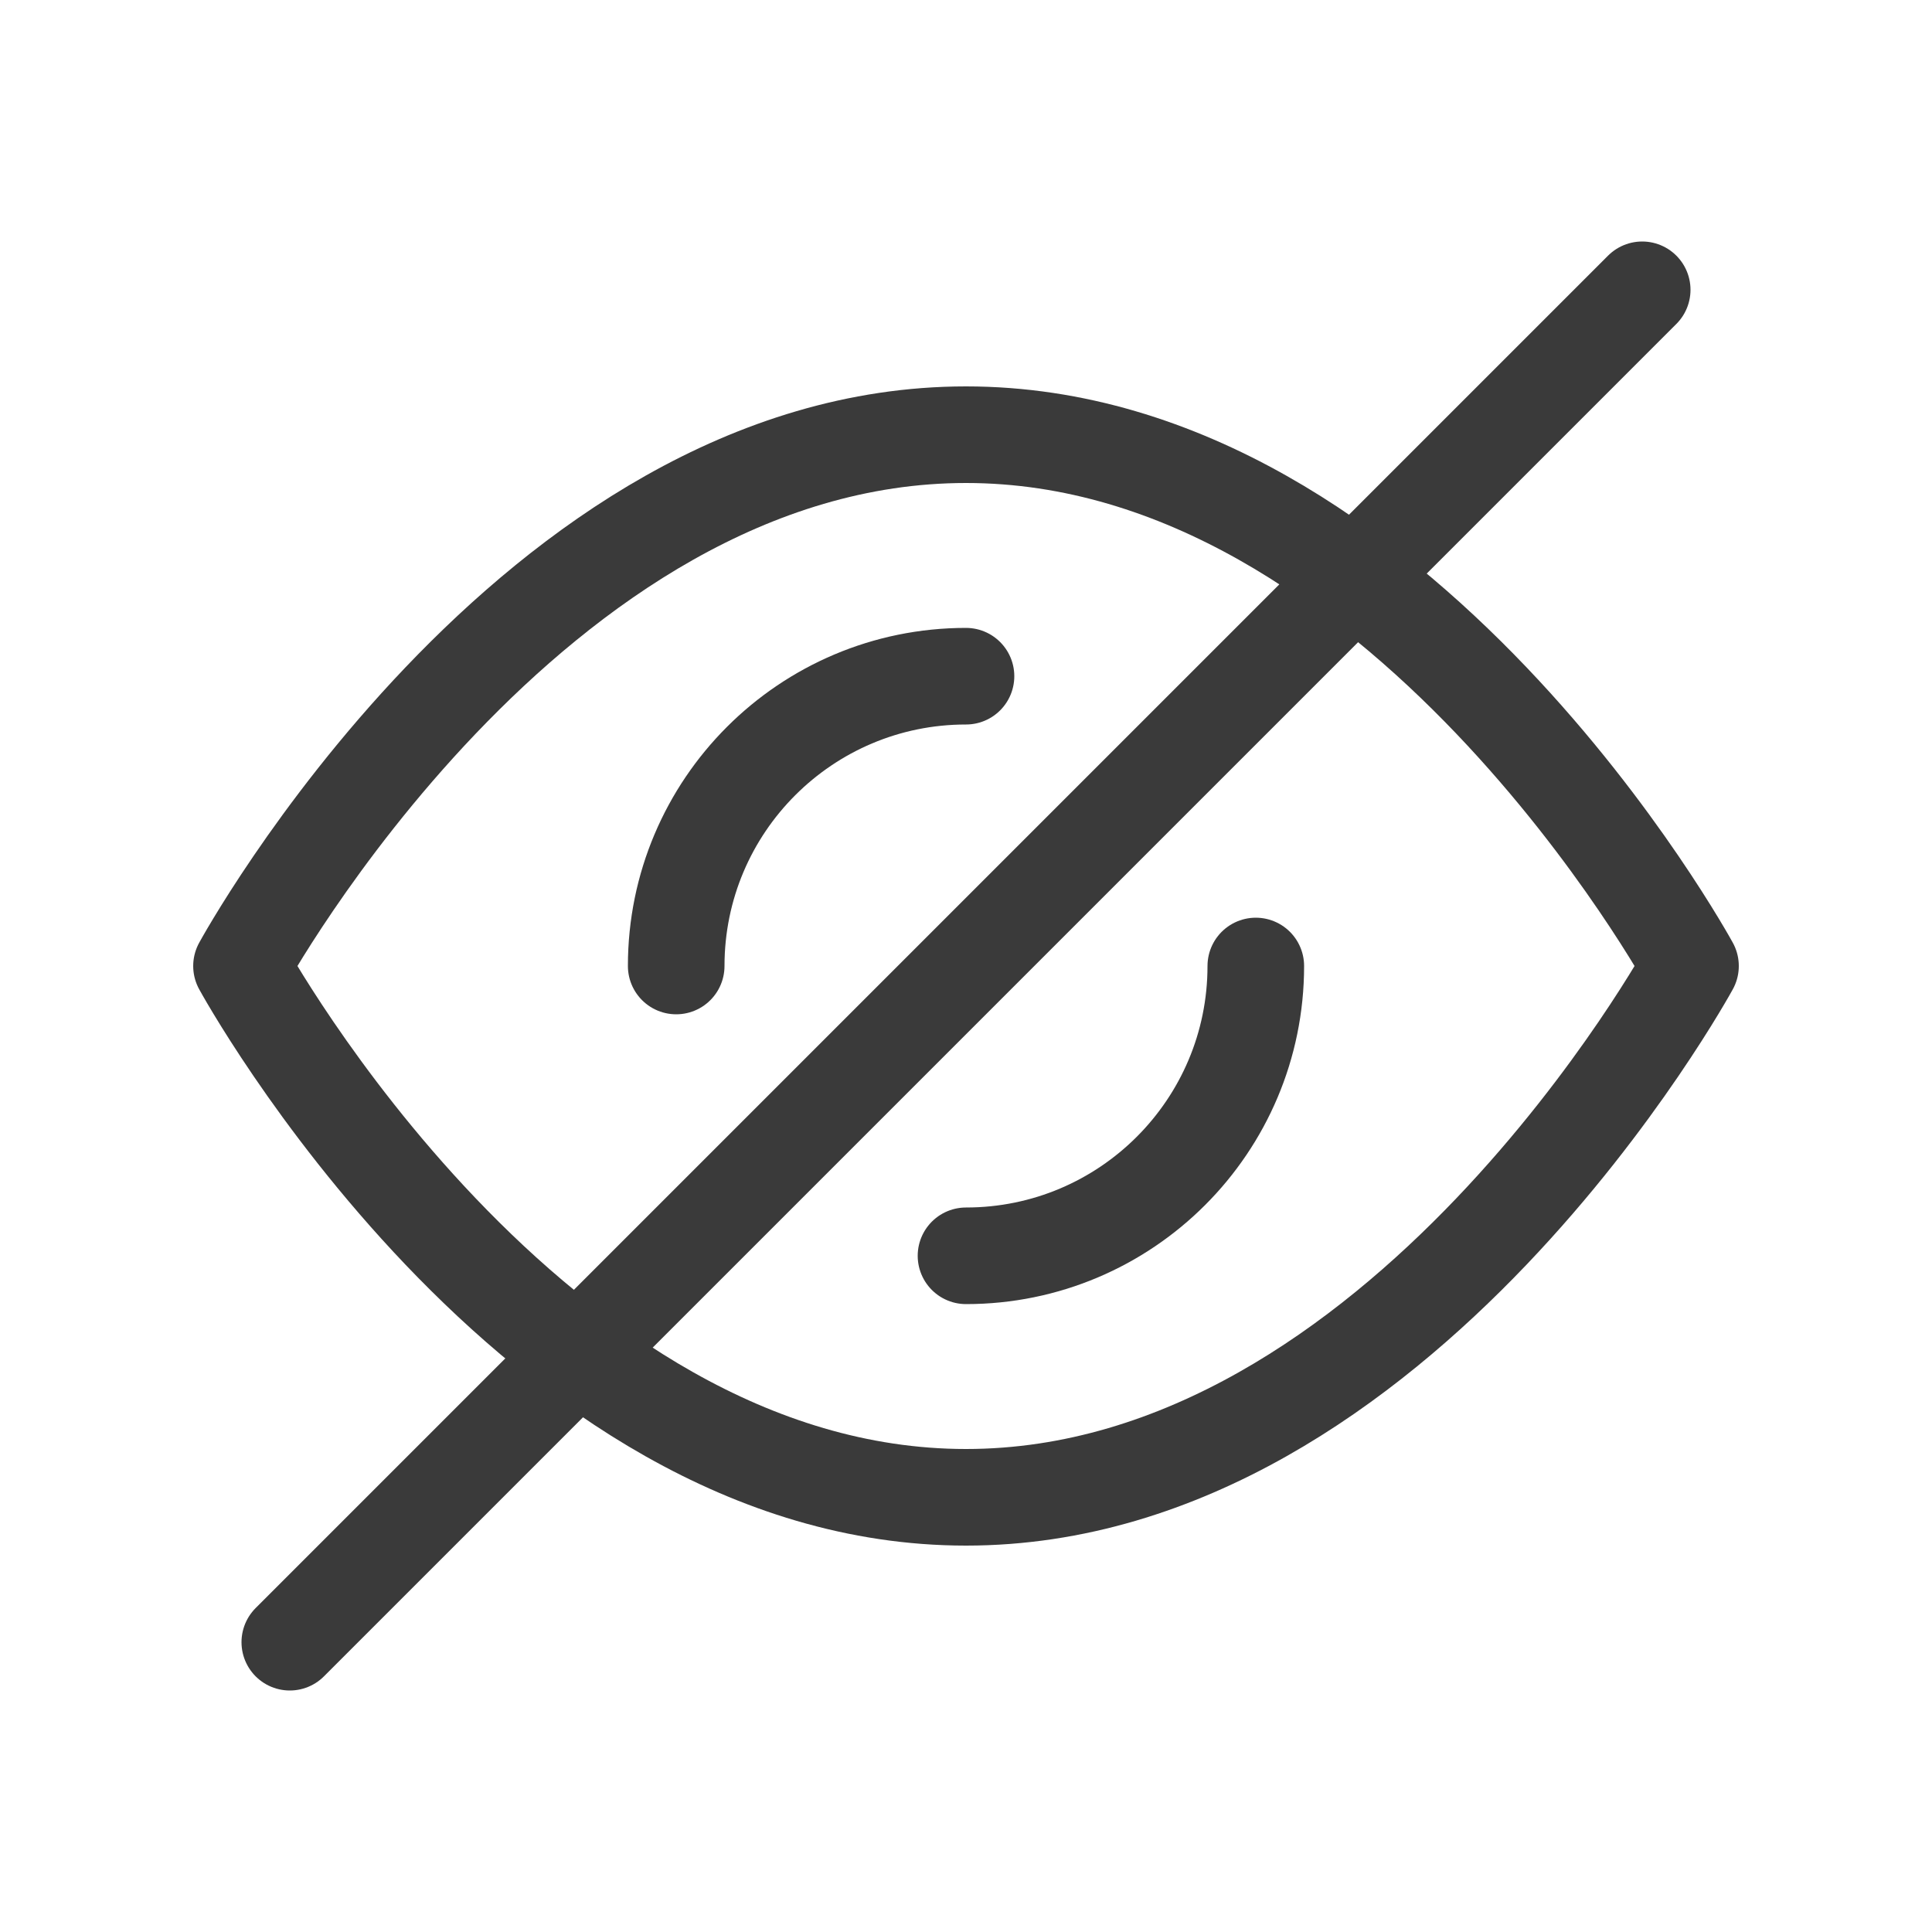 <?xml version="1.0" encoding="UTF-8" standalone="no"?><svg width='20' height='20' viewBox='0 0 20 20' fill='none' xmlns='http://www.w3.org/2000/svg'>
<path d='M2.5 10C2.5 10 5.5 4.5 10 4.5C14.5 4.5 17.5 10 17.5 10C17.5 10 14.5 15.5 10 15.5C5.5 15.5 2.5 10 2.5 10Z' stroke='#3A3A3A' stroke-miterlimit='10' stroke-linecap='round' stroke-linejoin='round'/>
<path d='M7 10C7 8.343 8.343 7 10 7' stroke='#3A3A3A' stroke-miterlimit='10' stroke-linecap='round' stroke-linejoin='round'/>
<path d='M13 10C13 11.657 11.657 13 10 13' stroke='#3A3A3A' stroke-miterlimit='10' stroke-linecap='round' stroke-linejoin='round'/>
<path d='M3 17L17 3' stroke='#3A3A3A' stroke-miterlimit='10' stroke-linecap='round' stroke-linejoin='round'/>
</svg>
